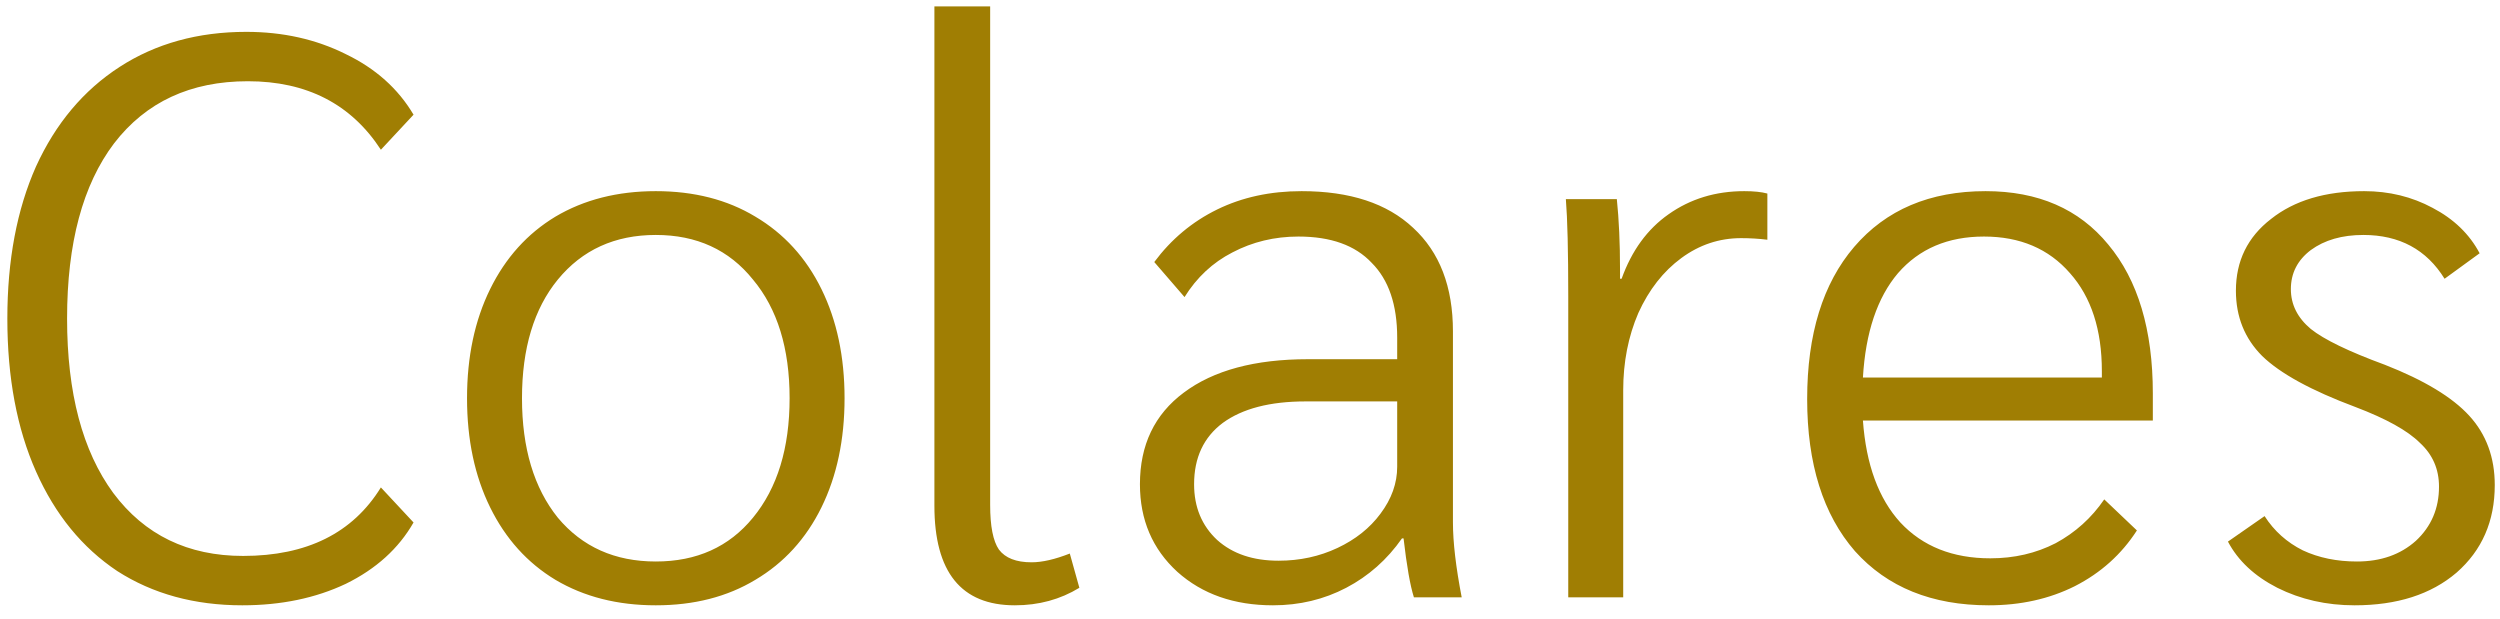 <svg width="113" height="28" viewBox="0 0 113 28" fill="none" xmlns="http://www.w3.org/2000/svg">
<path d="M10.952 27.36C8.792 27.36 6.908 26.844 5.3 25.812C3.716 24.756 2.492 23.256 1.628 21.312C0.764 19.368 0.332 17.064 0.332 14.4C0.332 11.76 0.764 9.468 1.628 7.524C2.516 5.58 3.776 4.08 5.408 3.024C7.04 1.968 8.948 1.44 11.132 1.44C12.788 1.44 14.288 1.776 15.632 2.448C16.976 3.096 17.996 4.008 18.692 5.184L17.216 6.768C15.872 4.704 13.868 3.672 11.204 3.672C8.612 3.672 6.596 4.608 5.156 6.48C3.74 8.352 3.032 10.992 3.032 14.4C3.032 17.76 3.728 20.388 5.12 22.284C6.536 24.18 8.492 25.128 10.988 25.128C13.868 25.128 15.944 24.096 17.216 22.032L18.692 23.616C18.02 24.792 17 25.716 15.632 26.388C14.264 27.036 12.704 27.36 10.952 27.36ZM29.642 27.36C27.914 27.36 26.402 26.976 25.106 26.208C23.834 25.44 22.85 24.348 22.154 22.932C21.458 21.516 21.11 19.872 21.11 18C21.11 16.128 21.458 14.484 22.154 13.068C22.85 11.652 23.834 10.56 25.106 9.792C26.402 9.024 27.914 8.64 29.642 8.64C31.37 8.64 32.87 9.024 34.142 9.792C35.438 10.56 36.434 11.652 37.13 13.068C37.826 14.484 38.174 16.128 38.174 18C38.174 19.872 37.826 21.516 37.13 22.932C36.434 24.348 35.438 25.44 34.142 26.208C32.87 26.976 31.37 27.36 29.642 27.36ZM29.642 25.38C31.49 25.38 32.954 24.72 34.034 23.4C35.138 22.056 35.69 20.256 35.69 18C35.69 15.744 35.138 13.956 34.034 12.636C32.954 11.292 31.49 10.62 29.642 10.62C27.794 10.62 26.318 11.292 25.214 12.636C24.134 13.956 23.594 15.744 23.594 18C23.594 20.256 24.134 22.056 25.214 23.4C26.318 24.72 27.794 25.38 29.642 25.38ZM45.871 27.36C43.447 27.36 42.235 25.86 42.235 22.86V0.288H44.755V22.824C44.755 23.784 44.887 24.456 45.151 24.84C45.439 25.224 45.931 25.416 46.627 25.416C47.107 25.416 47.683 25.284 48.355 25.02L48.787 26.568C47.923 27.096 46.951 27.36 45.871 27.36ZM57.537 27.36C55.785 27.36 54.345 26.856 53.217 25.848C52.089 24.816 51.525 23.496 51.525 21.888C51.525 20.112 52.185 18.732 53.505 17.748C54.849 16.74 56.721 16.236 59.121 16.236H63.153V15.264C63.153 13.776 62.769 12.648 62.001 11.88C61.257 11.088 60.153 10.692 58.689 10.692C57.609 10.692 56.613 10.932 55.701 11.412C54.813 11.868 54.093 12.54 53.541 13.428L52.173 11.844C52.941 10.812 53.889 10.02 55.017 9.468C56.145 8.916 57.417 8.64 58.833 8.64C61.017 8.64 62.697 9.192 63.873 10.296C65.073 11.4 65.673 12.96 65.673 14.976V23.616C65.673 24.504 65.805 25.632 66.069 27H63.909C63.741 26.472 63.585 25.584 63.441 24.336H63.369C62.697 25.296 61.857 26.04 60.849 26.568C59.841 27.096 58.737 27.36 57.537 27.36ZM57.789 25.344C58.749 25.344 59.637 25.152 60.453 24.768C61.269 24.384 61.917 23.868 62.397 23.22C62.901 22.548 63.153 21.84 63.153 21.096V18.144H59.013C57.405 18.144 56.157 18.468 55.269 19.116C54.405 19.764 53.973 20.688 53.973 21.888C53.973 22.92 54.321 23.76 55.017 24.408C55.713 25.032 56.637 25.344 57.789 25.344ZM70.885 13.392C70.885 11.352 70.849 9.888 70.777 9H73.081C73.177 9.936 73.225 10.992 73.225 12.168V12.6H73.297C73.753 11.328 74.461 10.356 75.421 9.684C76.405 8.988 77.545 8.64 78.841 8.64C79.273 8.64 79.621 8.676 79.885 8.748V10.836C79.501 10.788 79.105 10.764 78.697 10.764C77.713 10.764 76.813 11.064 75.997 11.664C75.181 12.264 74.533 13.092 74.053 14.148C73.597 15.204 73.369 16.368 73.369 17.64V27H70.885V13.392ZM97.308 19.008H84.204C84.348 21 84.912 22.536 85.896 23.616C86.904 24.696 88.26 25.236 89.964 25.236C91.044 25.236 92.028 25.008 92.916 24.552C93.804 24.072 94.536 23.412 95.112 22.572L96.588 23.976C95.892 25.056 94.956 25.896 93.78 26.496C92.628 27.072 91.332 27.36 89.892 27.36C87.324 27.36 85.308 26.544 83.844 24.912C82.404 23.256 81.684 20.964 81.684 18.036C81.684 15.108 82.392 12.816 83.808 11.16C85.248 9.48 87.228 8.64 89.748 8.64C92.124 8.64 93.972 9.444 95.292 11.052C96.636 12.66 97.308 14.904 97.308 17.784V19.008ZM95.004 16.776C95.004 14.904 94.524 13.428 93.564 12.348C92.604 11.244 91.308 10.692 89.676 10.692C88.044 10.692 86.748 11.244 85.788 12.348C84.852 13.452 84.324 15.024 84.204 17.064H95.004V16.776ZM106.427 27.36C105.155 27.36 103.991 27.096 102.935 26.568C101.903 26.04 101.159 25.344 100.703 24.48L102.359 23.328C102.791 24 103.367 24.516 104.087 24.876C104.807 25.212 105.623 25.38 106.535 25.38C107.615 25.38 108.503 25.068 109.199 24.444C109.895 23.796 110.243 22.98 110.243 21.996C110.243 21.204 109.955 20.544 109.379 20.016C108.827 19.464 107.855 18.924 106.463 18.396C104.471 17.652 103.067 16.884 102.251 16.092C101.459 15.3 101.063 14.316 101.063 13.14C101.063 11.796 101.591 10.716 102.647 9.9C103.703 9.06 105.107 8.64 106.859 8.64C107.987 8.64 109.019 8.892 109.955 9.396C110.915 9.9 111.623 10.584 112.079 11.448L110.495 12.6C109.679 11.28 108.455 10.62 106.823 10.62C105.863 10.62 105.071 10.848 104.447 11.304C103.847 11.76 103.547 12.348 103.547 13.068C103.547 13.764 103.847 14.364 104.447 14.868C105.047 15.348 106.163 15.888 107.795 16.488C109.571 17.184 110.843 17.952 111.611 18.792C112.379 19.632 112.763 20.676 112.763 21.924C112.763 23.556 112.187 24.876 111.035 25.884C109.883 26.868 108.347 27.36 106.427 27.36Z" fill="#A07E03"/>
</svg>
